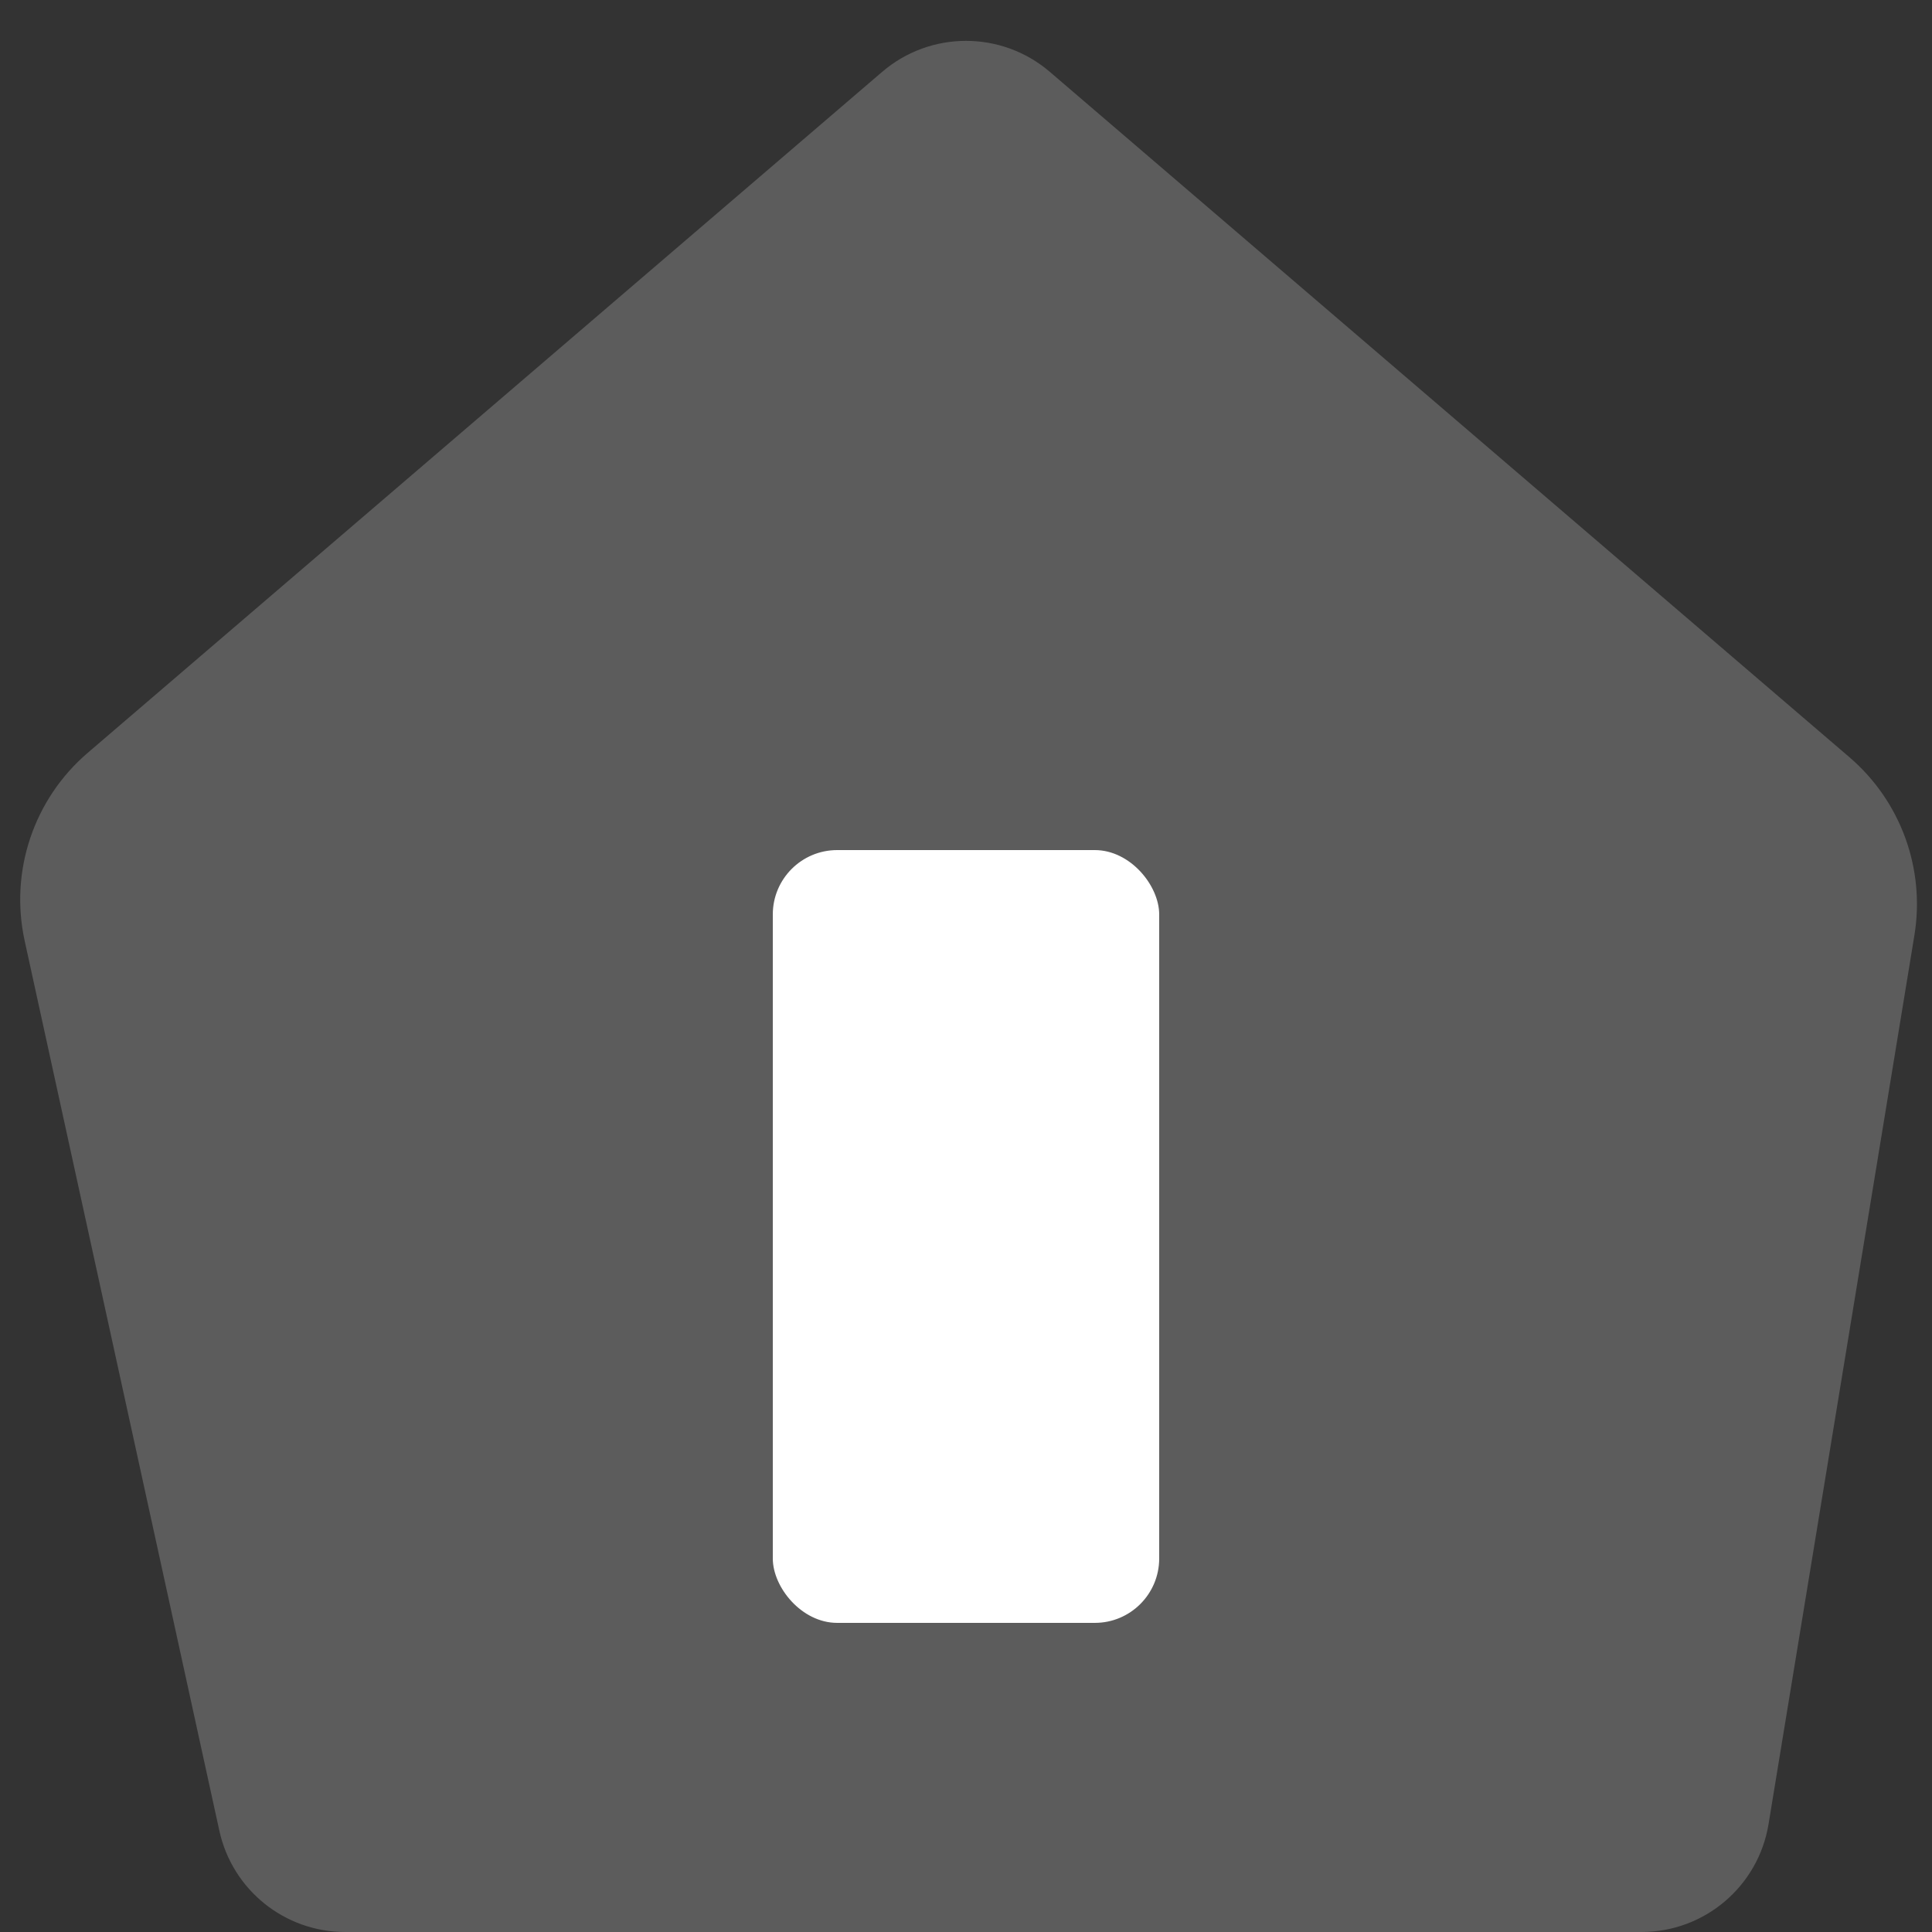 <svg width="30" height="30" viewBox="0 0 30 30" fill="none"
    xmlns="http://www.w3.org/2000/svg">
    <rect x="0" y="0" width="30" height="30" fill="#333333" stroke="none"/>
    <path d="M13.698 1.116L1.362 11.69C0.523 12.409 0.147 13.53 0.383 14.609L3.406 28.427C3.607 29.346 4.42 30 5.36 30H25.489C26.468 30 27.304 29.291 27.462 28.324L29.727 14.522C29.896 13.488 29.514 12.441 28.719 11.759L16.302 1.116C15.553 0.474 14.447 0.474 13.698 1.116Z" fill="#696969" fill-opacity="0.75"/>
    <rect x="12" y="13.2" width="6" height="12" rx="1" fill="#FFFfff"/>
</svg>
